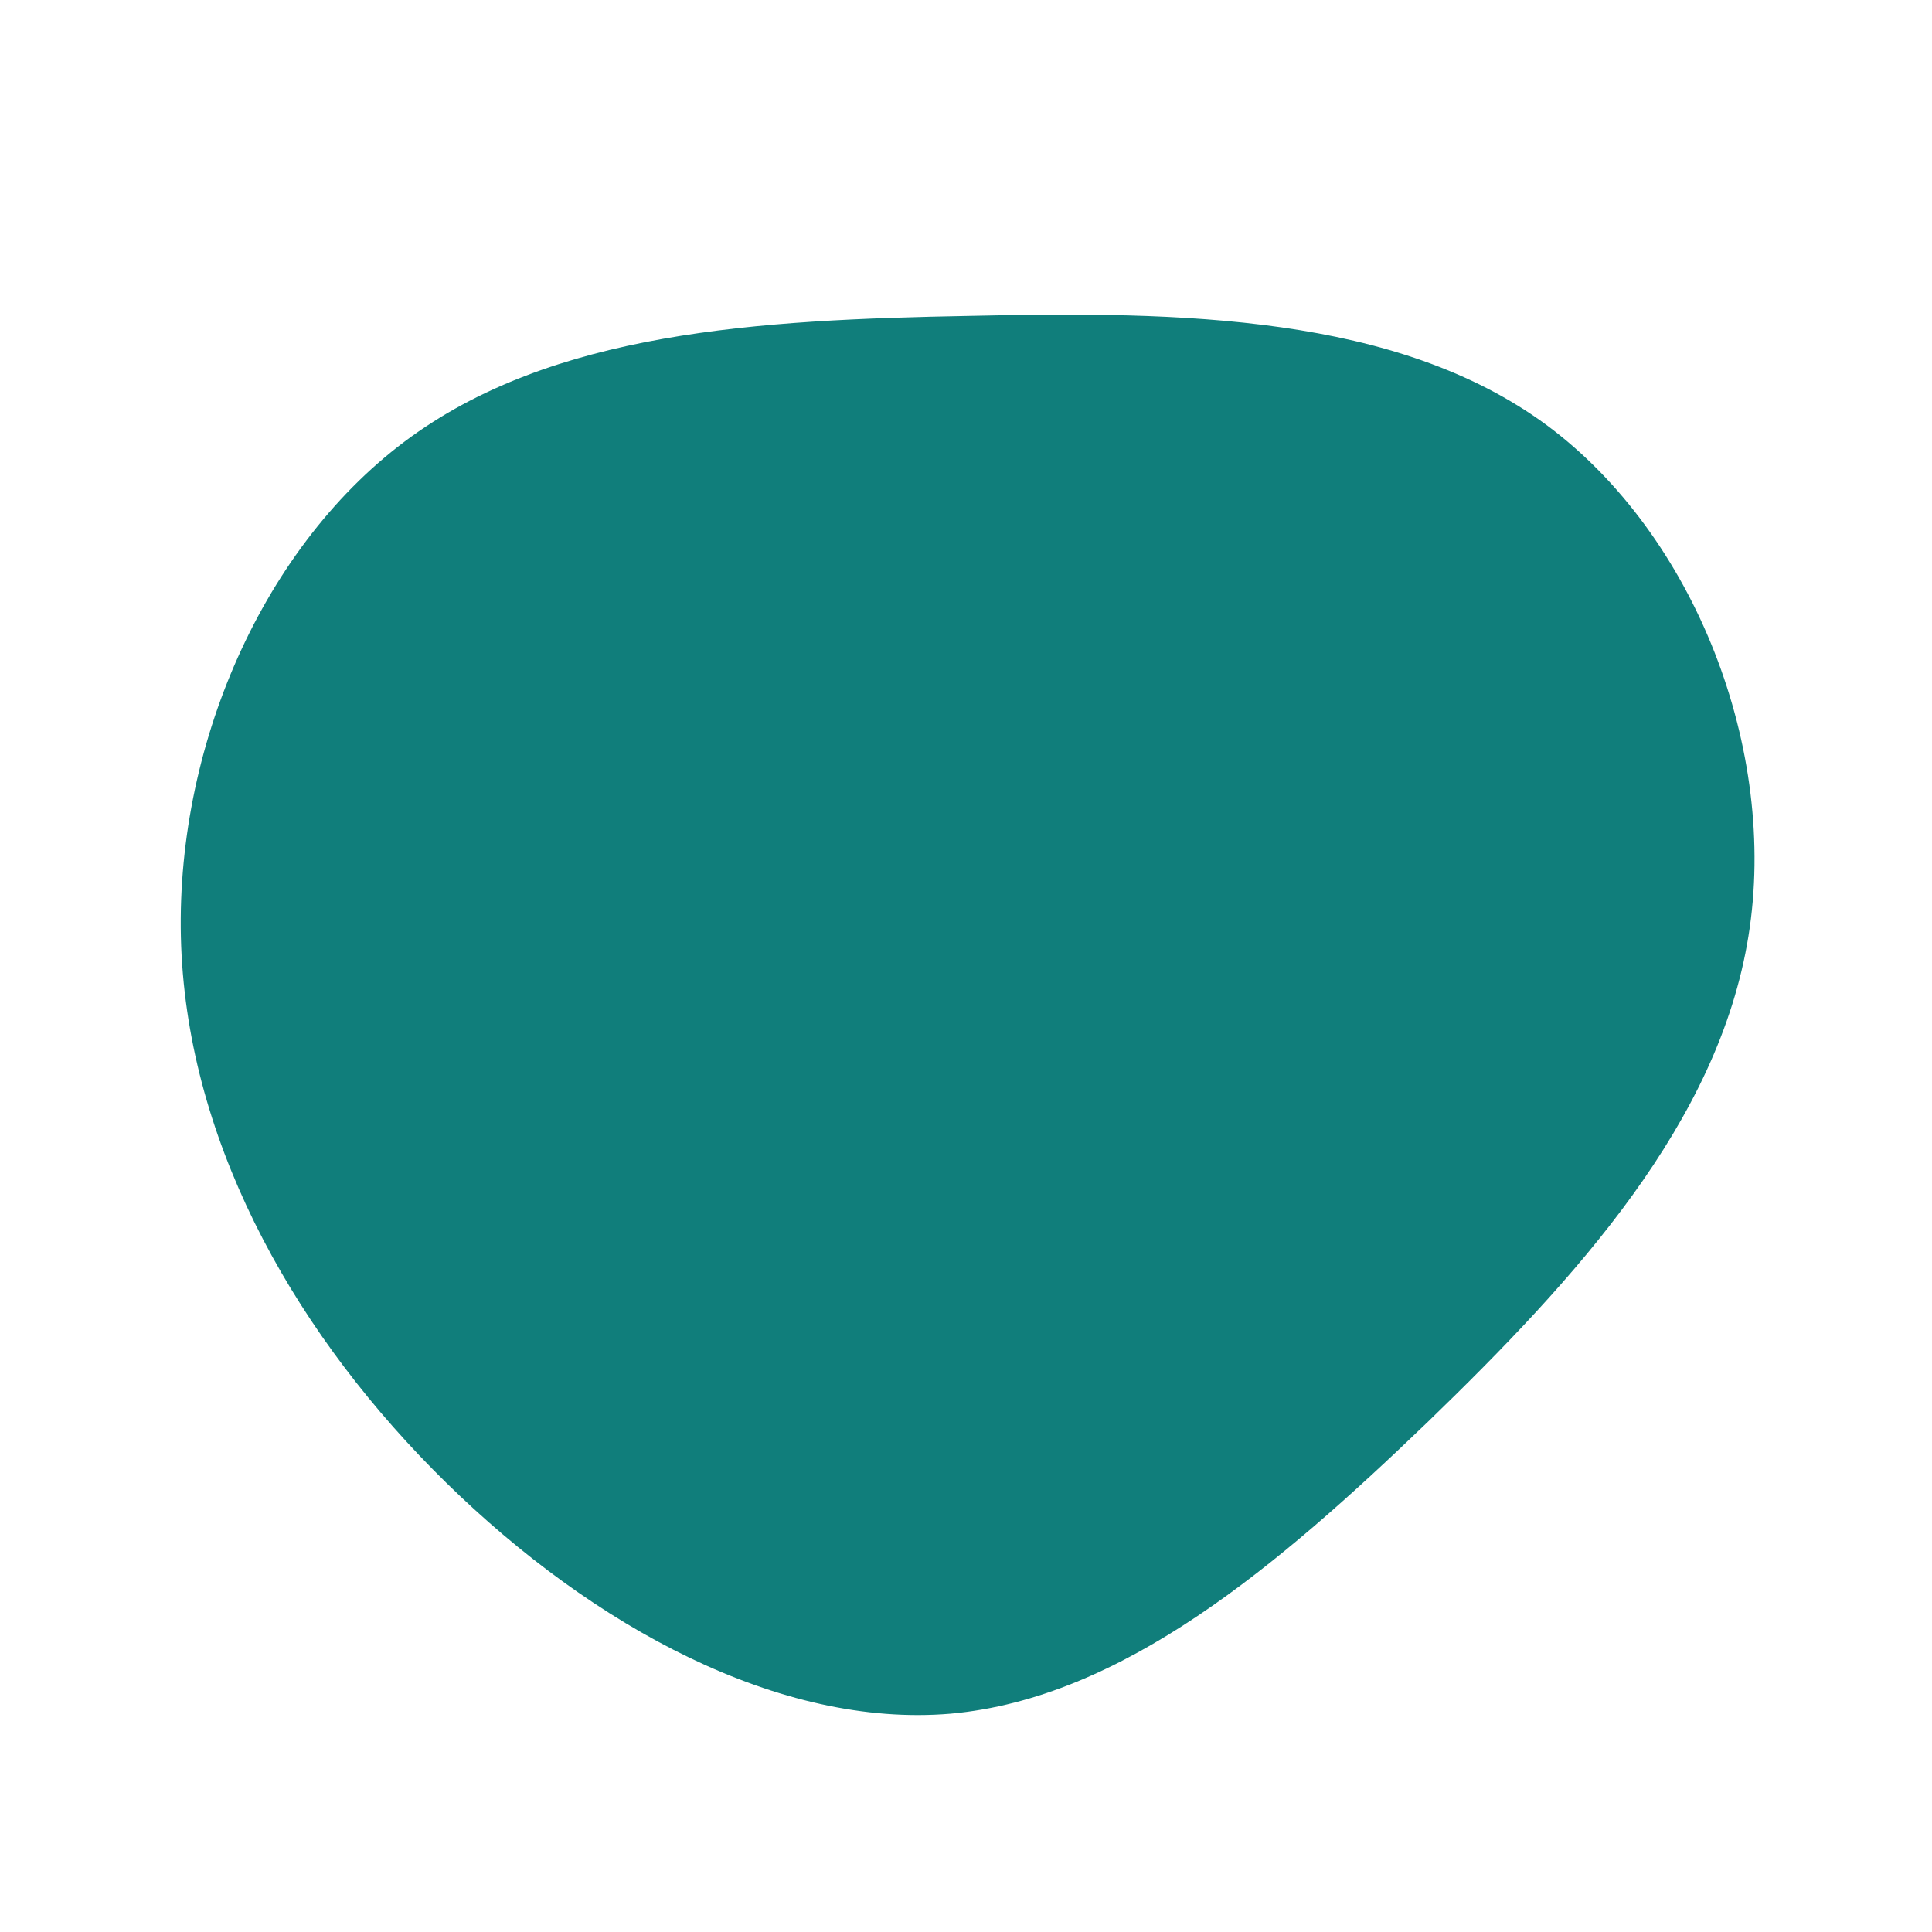 <?xml version="1.0" standalone="no"?>
<svg viewBox="0 0 200 200" xmlns="http://www.w3.org/2000/svg">
  <path fill="#107E7B" d="M60.1,-56C75.5,-44.6,84.1,-22.3,81,-3.1C77.9,16.2,63.2,32.3,47.8,47.2C32.3,62.1,16.2,75.8,-1.6,77.4C-19.3,78.9,-38.6,68.4,-53.8,53.5C-69,38.6,-80.1,19.3,-81.2,-1.1C-82.3,-21.5,-73.3,-42.9,-58.1,-54.3C-42.9,-65.7,-21.5,-66.9,0.4,-67.3C22.3,-67.8,44.6,-67.4,60.1,-56Z" transform="translate(100 100)" />
</svg>
